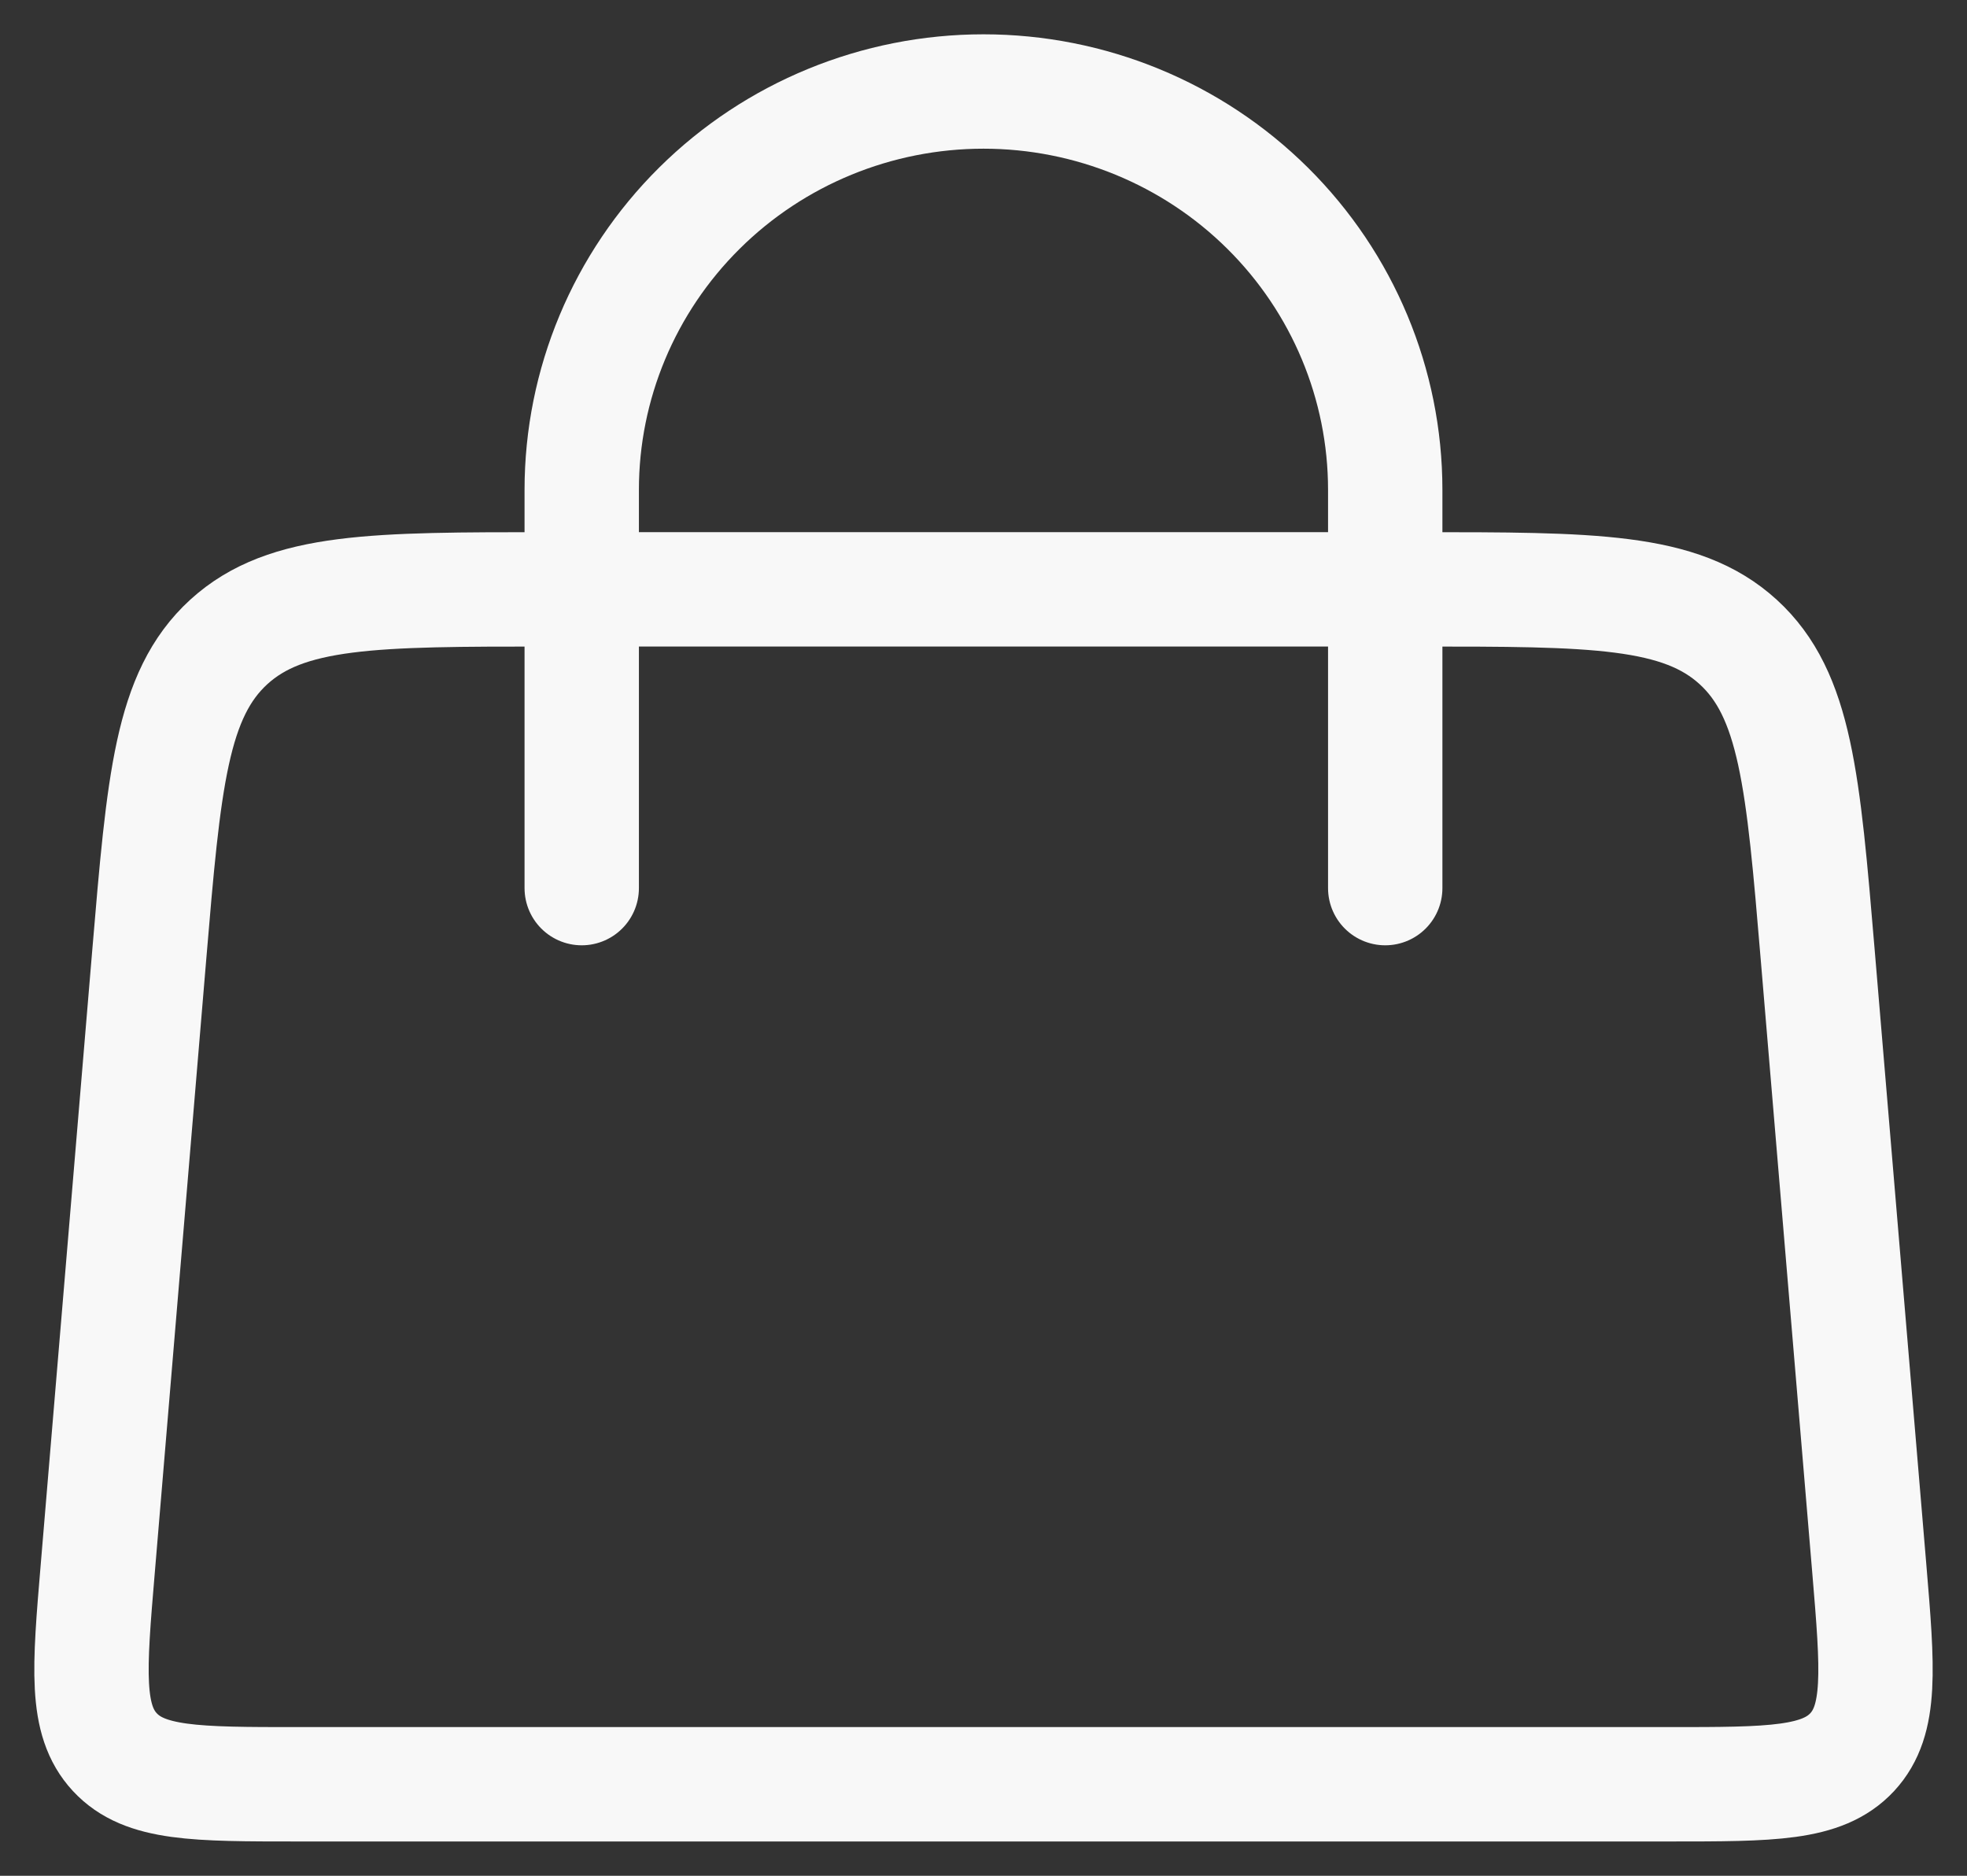 <svg width="43" height="41" viewBox="0 0 43 41" fill="none" xmlns="http://www.w3.org/2000/svg">
<rect x="0" y="0" width="43" height="41" fill="#333333" stroke="none"/>
<path d="M12.717 19.412V10.706C12.717 8.397 13.643 6.183 15.29 4.55C16.937 2.917 19.171 2 21.5 2C23.829 2 26.063 2.917 27.71 4.55C29.357 6.183 30.282 8.397 30.282 10.706V19.412" stroke="#F8F8F8" stroke-width="2.5" stroke-linecap="round"/>
<path d="M3.263 20.866C3.582 17.076 3.742 15.183 5.002 14.031C6.263 12.882 8.181 12.882 12.017 12.882H30.985C34.818 12.882 36.737 12.882 37.997 14.031C39.257 15.181 39.418 17.076 39.736 20.866L40.864 34.286C41.049 36.49 41.141 37.594 40.491 38.297C39.837 39 38.722 39 36.486 39H6.513C4.28 39 3.162 39 2.51 38.297C1.858 37.594 1.951 36.49 2.137 34.286L3.263 20.866Z" stroke="#F8F8F8" stroke-width="2.5"/>
</svg>
